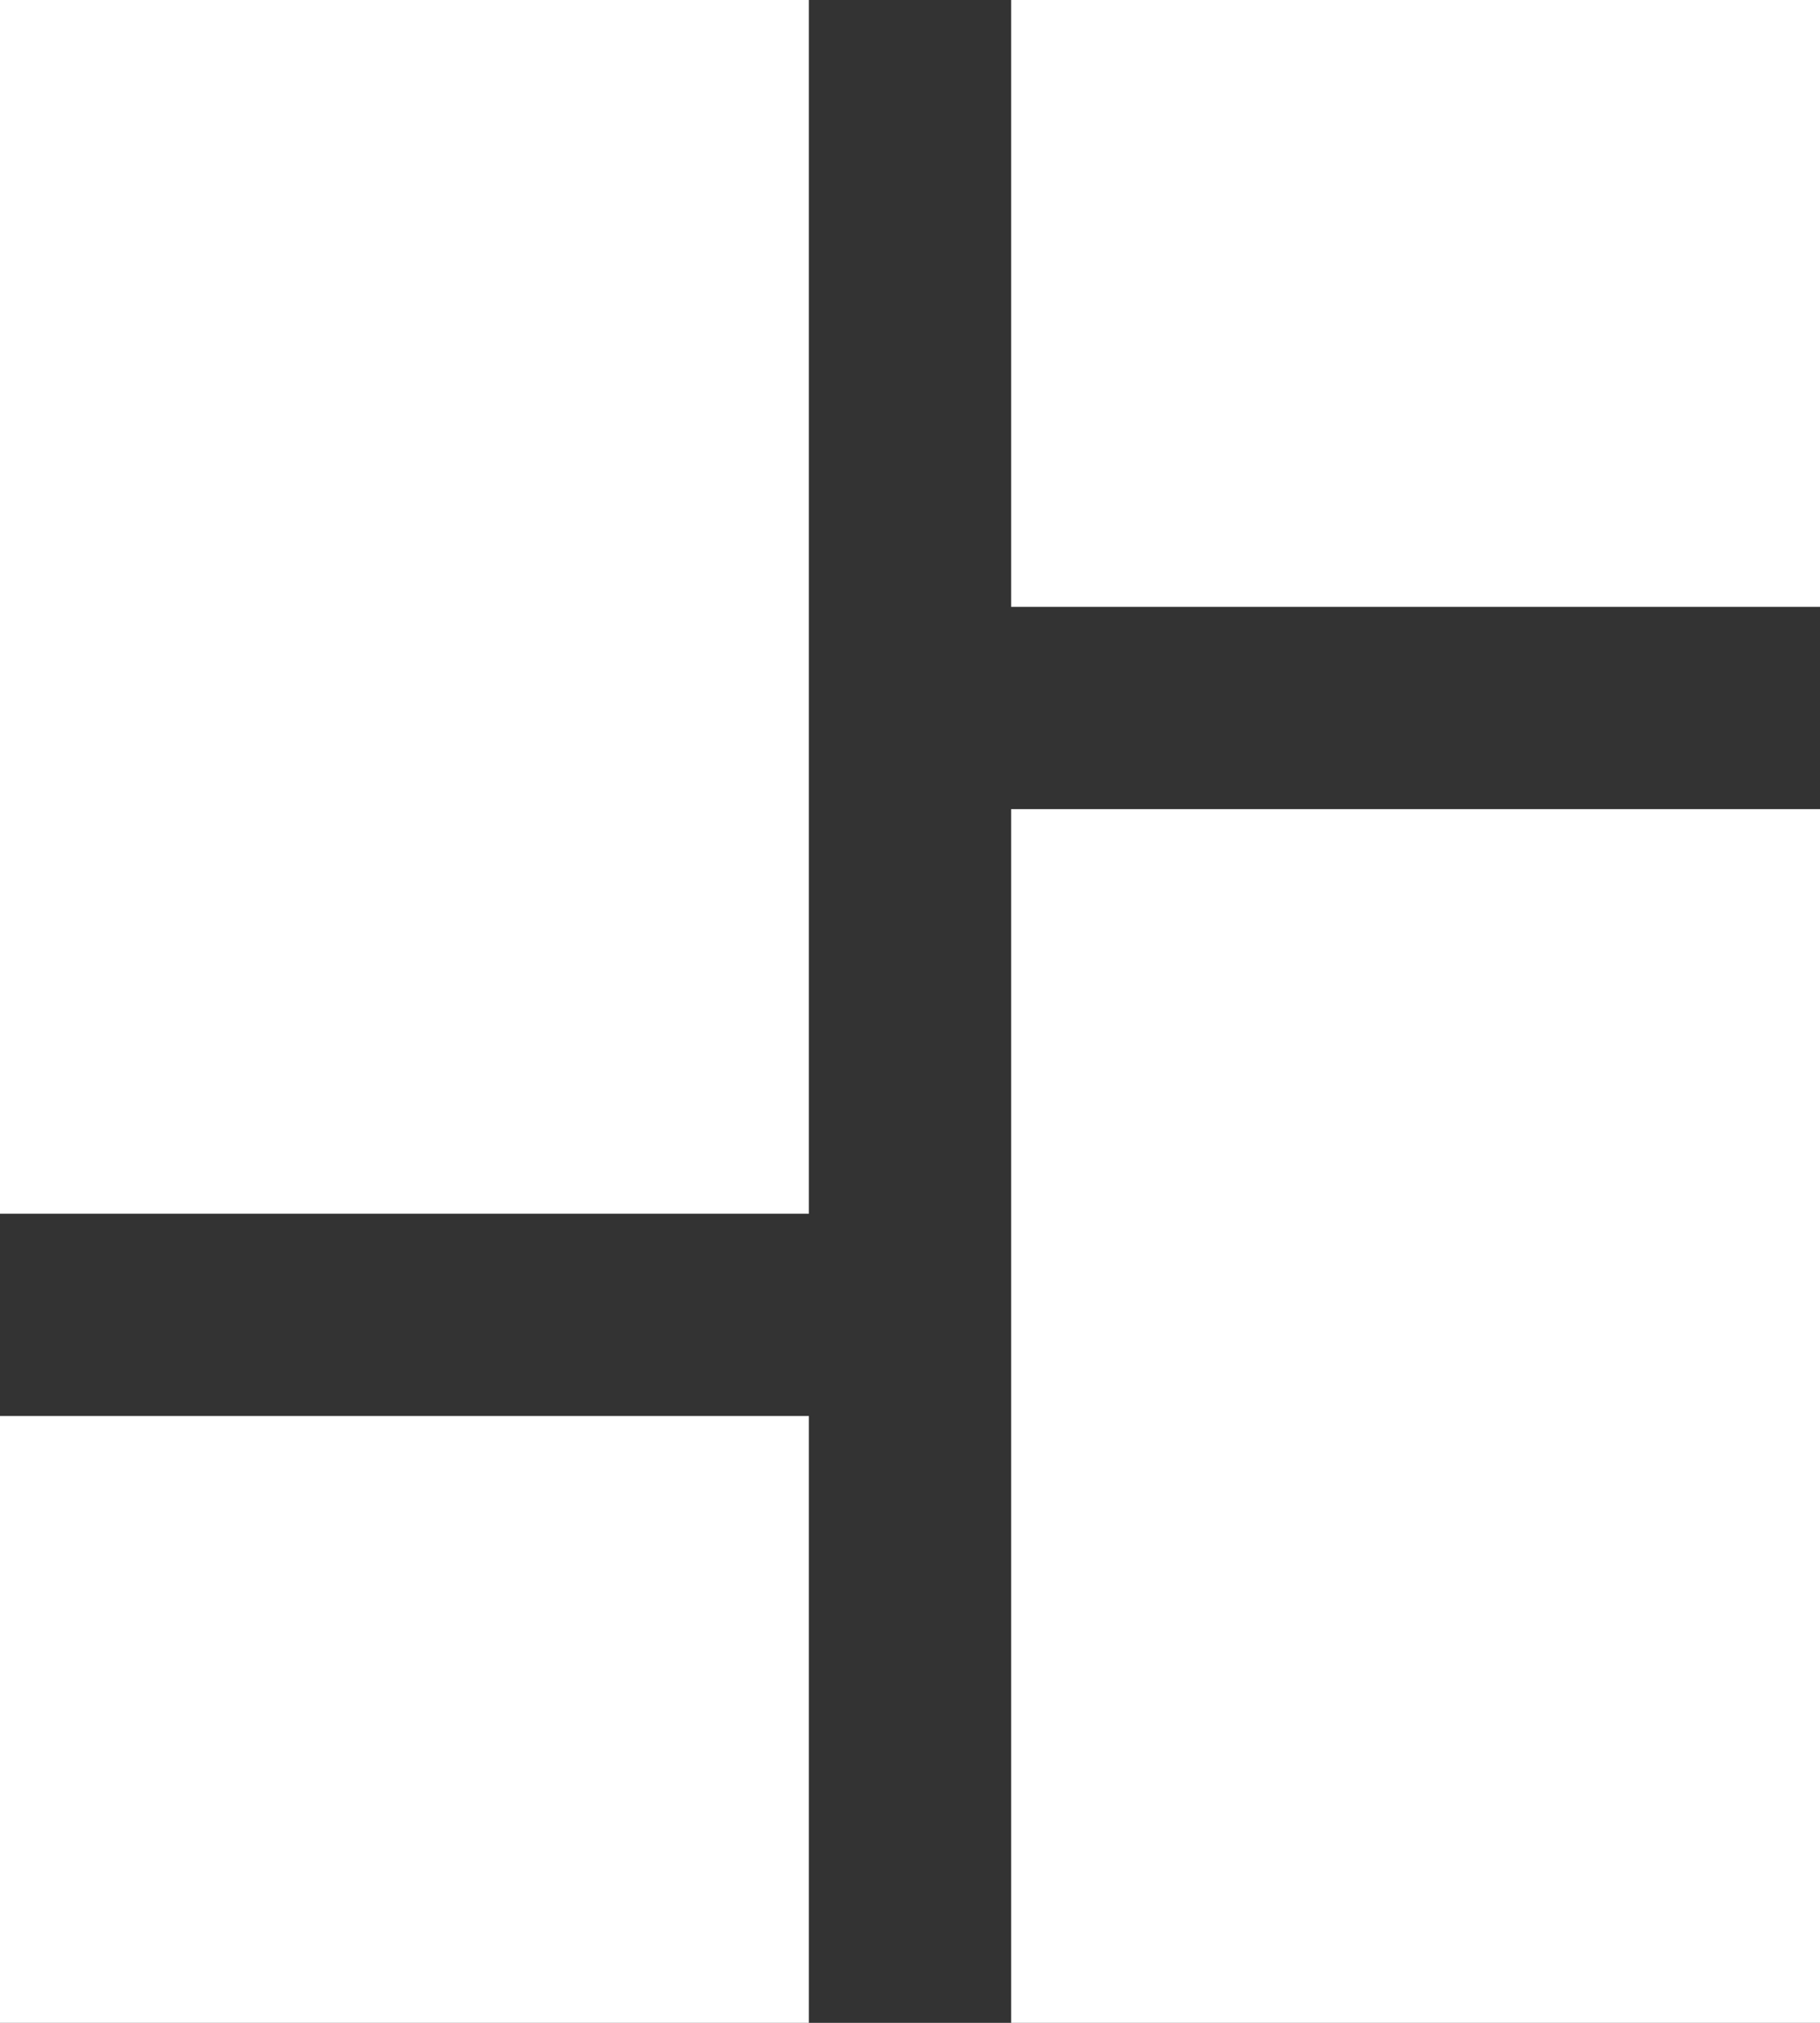 <svg xmlns="http://www.w3.org/2000/svg" viewBox="1 1 9 10">
  <rect x="1" y="1" width="9" height="10" fill="#333333" stroke="none"/>
  <path d="M 1 1 L 5 1 L 5 7 L 1 7 M 1 8 L 5 8 L 5 11 L 1 11 M 6 1 L 10 1 L 10 4 L 6 4 M 6 5 L 10 5 L 10 11 L 6 11" fill="#fff"/>
</svg>